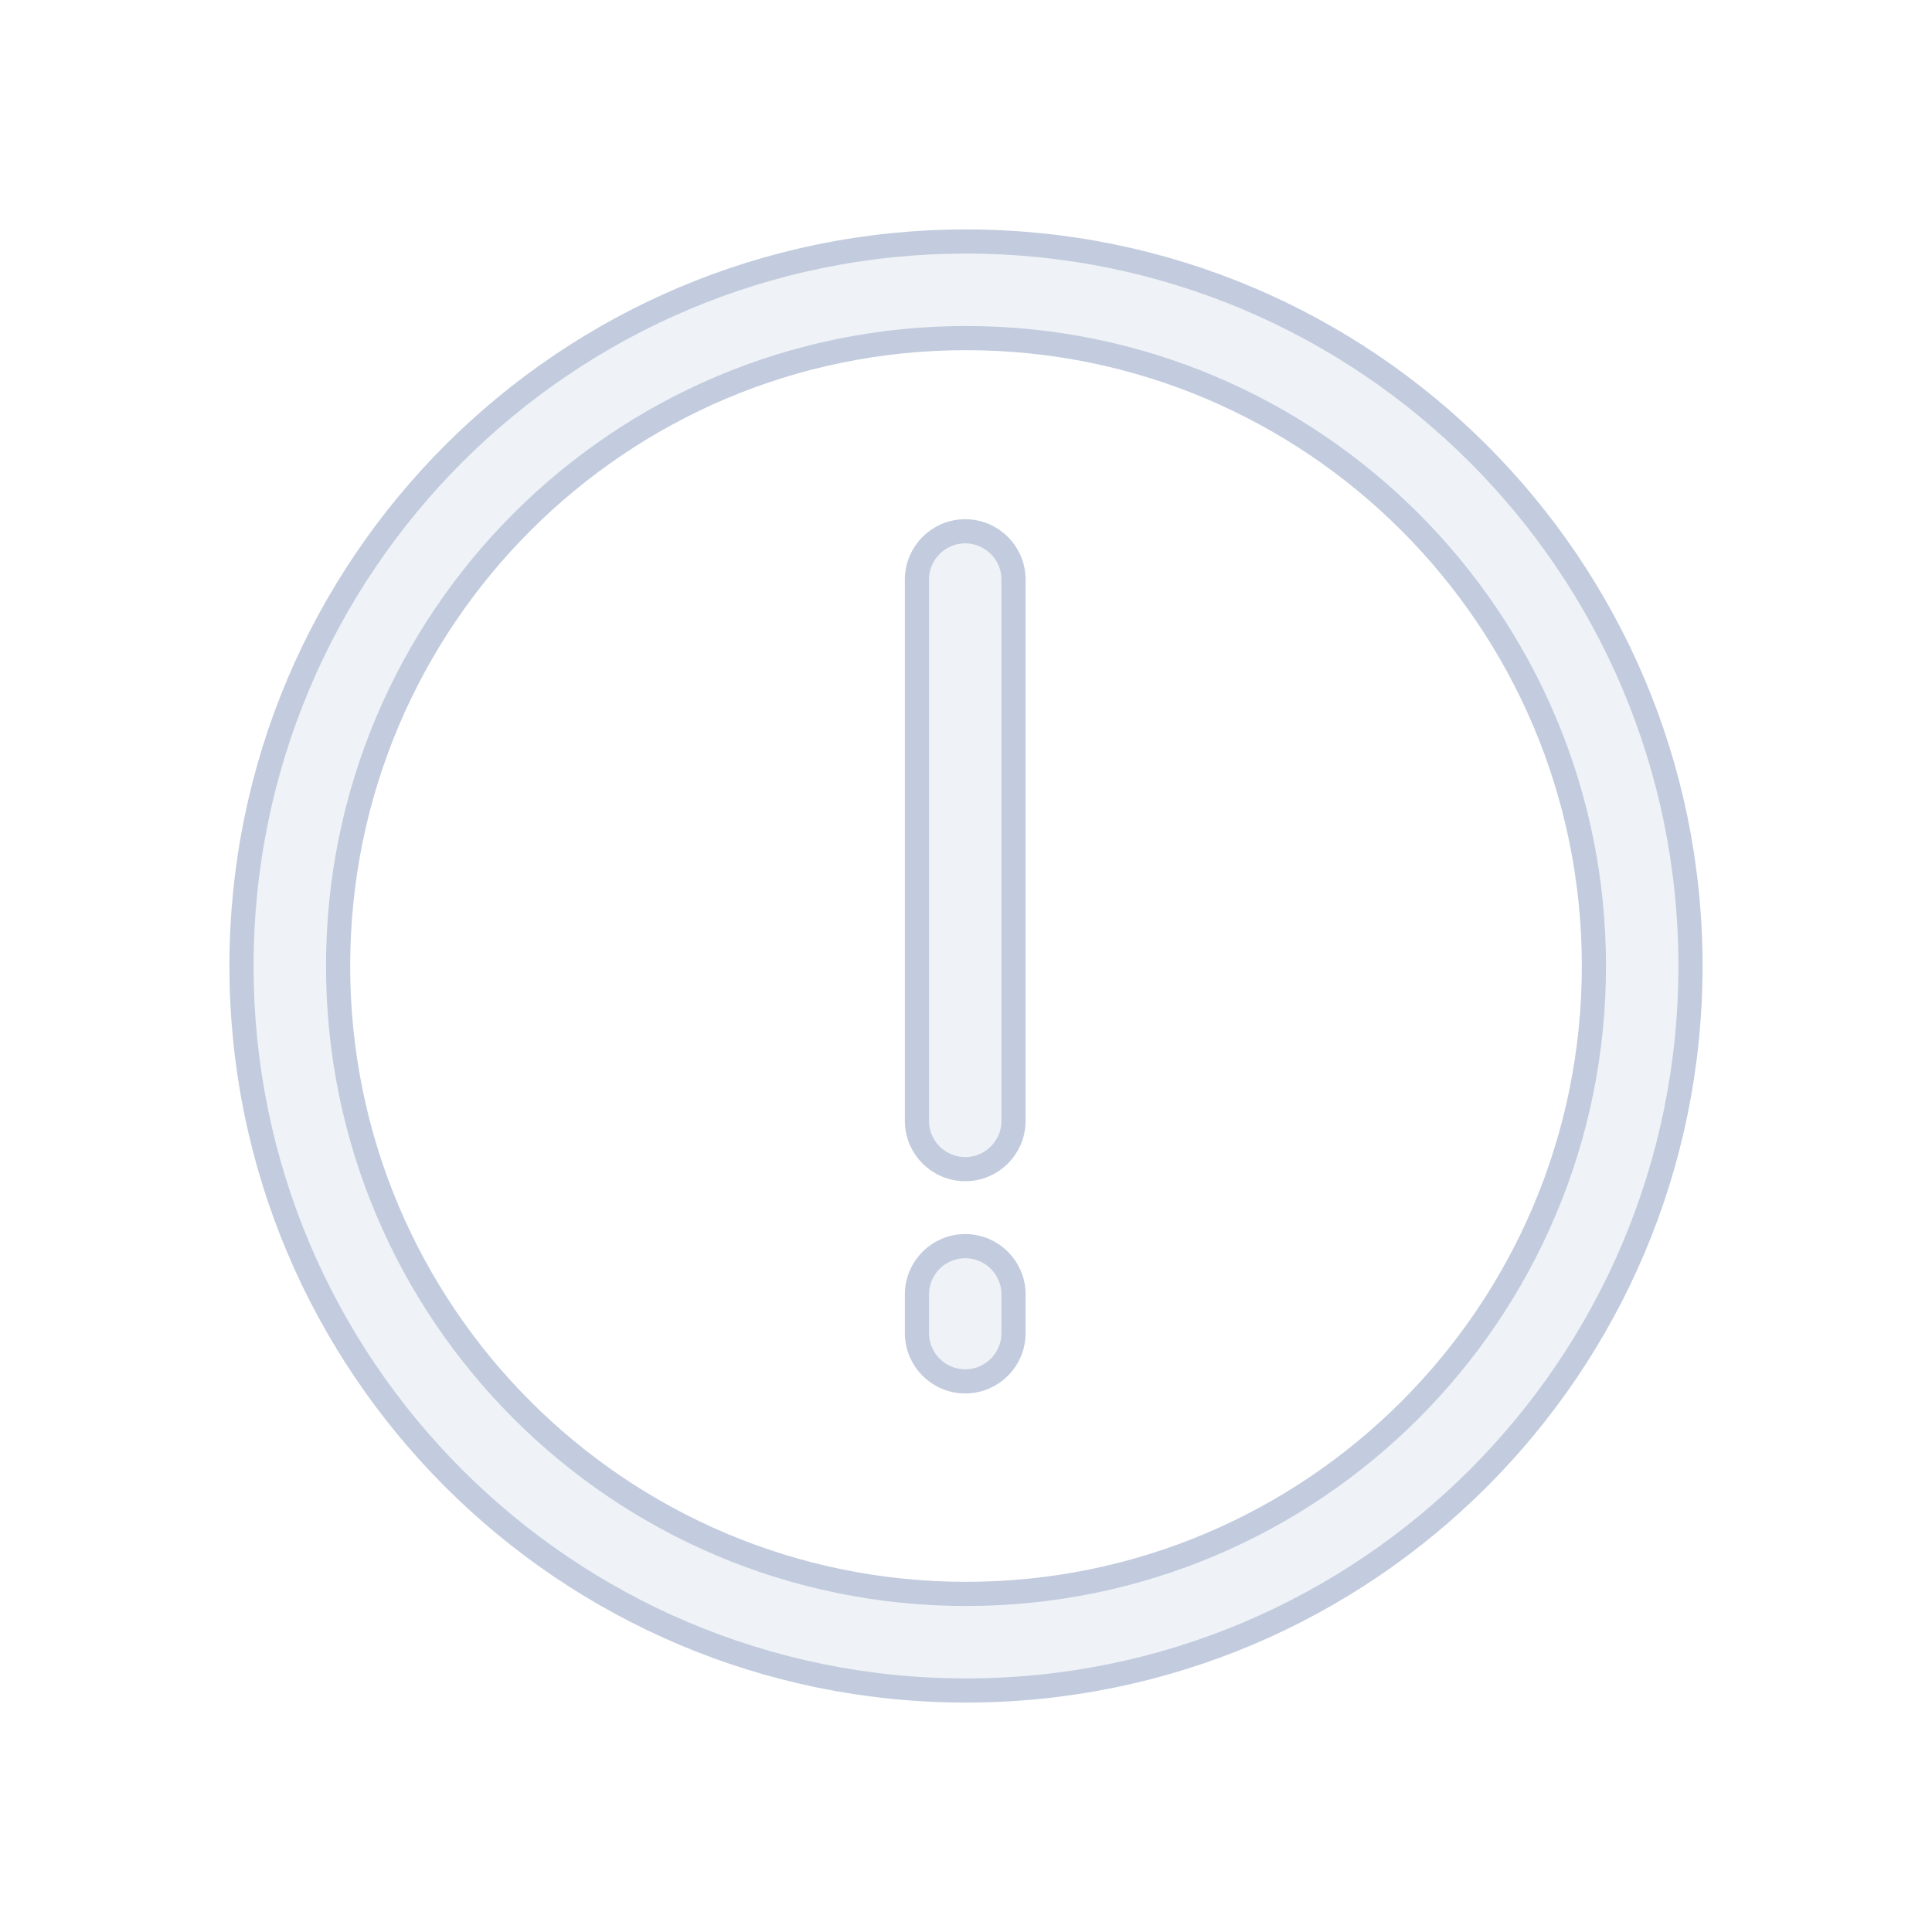<svg width="80" height="80" viewBox="0 0 80 80" fill="none" xmlns="http://www.w3.org/2000/svg">
  <path d="M39.968 22C41.072 22 41.968 22.895 41.968 24V46.412C41.968 47.516 41.072 48.412 39.968 48.412C38.863 48.412 37.968 47.516 37.968 46.412V24C37.968 22.895 38.863 22 39.968 22Z" fill="#C2CCDE" fill-opacity="0.25" />
  <path d="M41.968 53.6C41.968 52.495 41.072 51.6 39.968 51.6C38.863 51.6 37.968 52.495 37.968 53.6V55.2C37.968 56.304 38.863 57.2 39.968 57.2C41.072 57.2 41.968 56.304 41.968 55.2V53.6Z" fill="#C2CCDE" fill-opacity="0.25" />
  <path fill-rule="evenodd" clip-rule="evenodd" d="M10 40C10 23.431 23.431 10 40 10C56.569 10 70 23.431 70 40C70 56.569 56.569 70 40 70C23.431 70 10 56.569 10 40ZM40 14C25.641 14 14 25.641 14 40C14 54.359 25.641 66 40 66C54.359 66 66 54.359 66 40C66 25.641 54.359 14 40 14Z" fill="#C2CCDE" fill-opacity="0.25" />
  <path d="M39.968 22C41.072 22 41.968 22.895 41.968 24V46.412C41.968 47.516 41.072 48.412 39.968 48.412C38.863 48.412 37.968 47.516 37.968 46.412V24C37.968 22.895 38.863 22 39.968 22Z" stroke="#C2CCDE" stroke-linecap="round" stroke-linejoin="round" />
  <path d="M41.968 53.6C41.968 52.495 41.072 51.6 39.968 51.6C38.863 51.6 37.968 52.495 37.968 53.6V55.2C37.968 56.304 38.863 57.2 39.968 57.2C41.072 57.2 41.968 56.304 41.968 55.2V53.6Z" stroke="#C2CCDE" stroke-linecap="round" stroke-linejoin="round" />
  <path fill-rule="evenodd" clip-rule="evenodd" d="M10 40C10 23.431 23.431 10 40 10C56.569 10 70 23.431 70 40C70 56.569 56.569 70 40 70C23.431 70 10 56.569 10 40ZM40 14C25.641 14 14 25.641 14 40C14 54.359 25.641 66 40 66C54.359 66 66 54.359 66 40C66 25.641 54.359 14 40 14Z" stroke="#C2CCDE" stroke-linecap="round" stroke-linejoin="round" />
</svg>